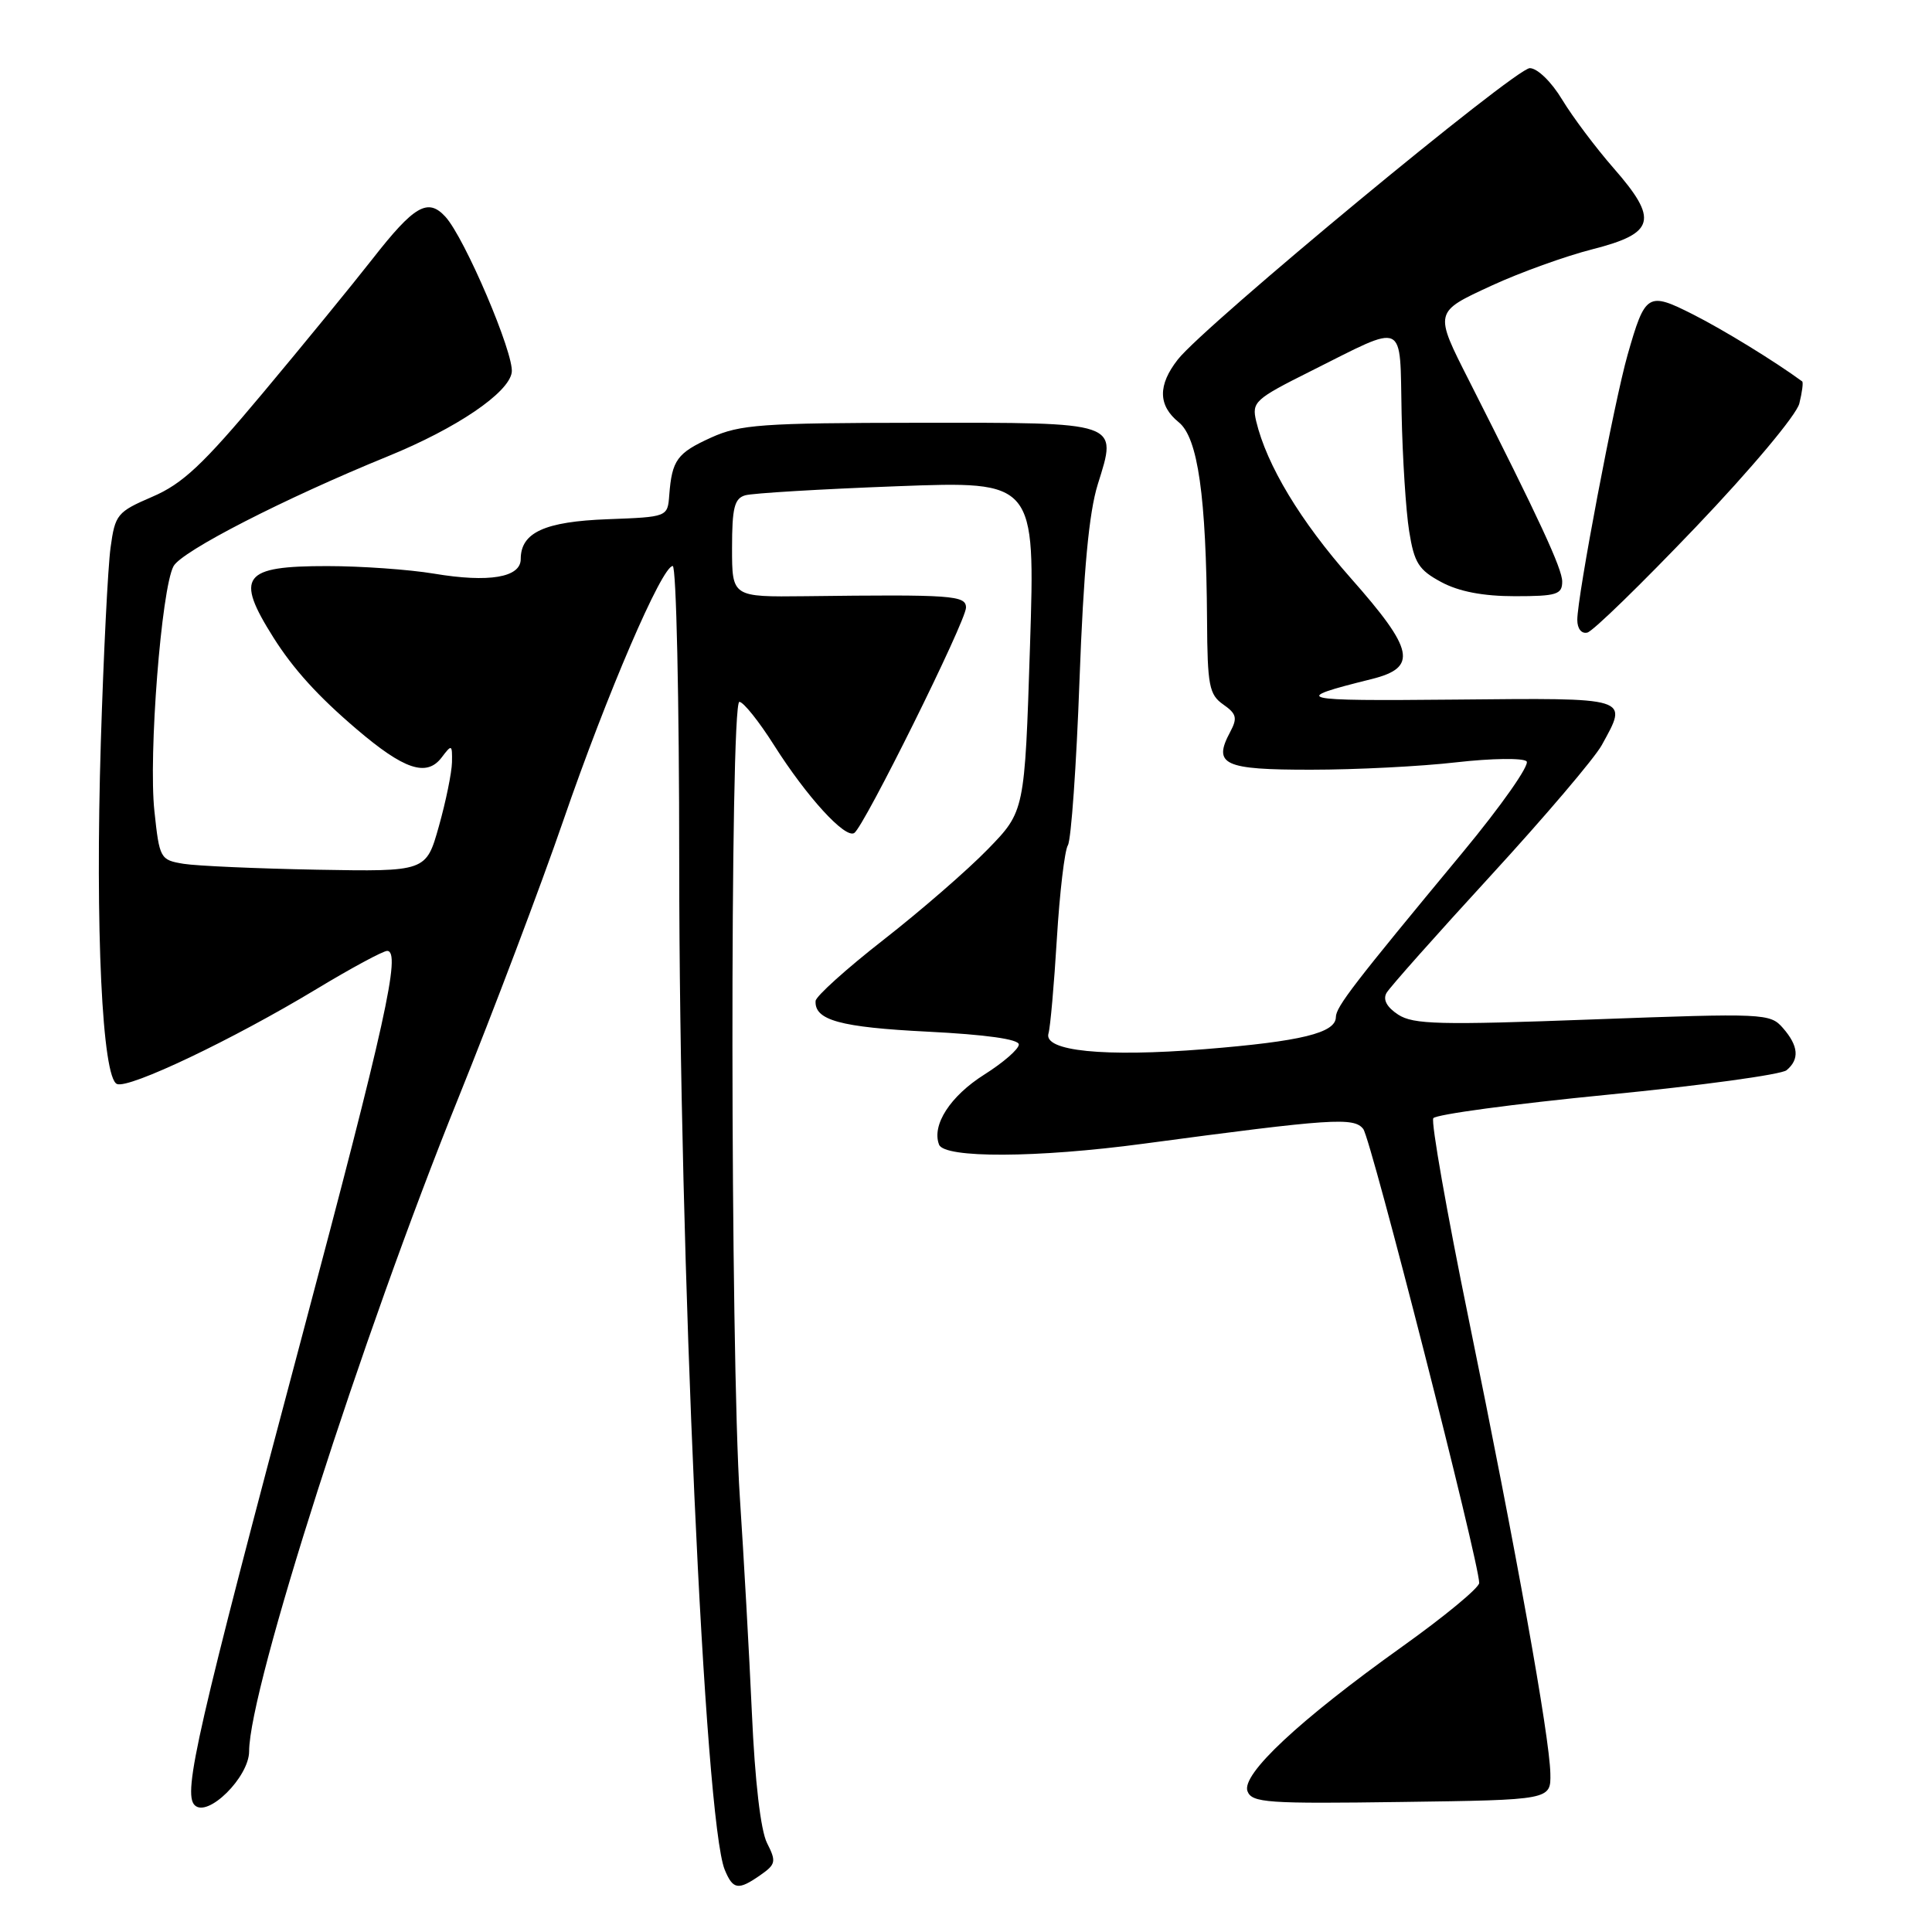 <?xml version="1.0" encoding="UTF-8" standalone="no"?>
<!DOCTYPE svg PUBLIC "-//W3C//DTD SVG 1.1//EN" "http://www.w3.org/Graphics/SVG/1.1/DTD/svg11.dtd" >
<svg xmlns="http://www.w3.org/2000/svg" xmlns:xlink="http://www.w3.org/1999/xlink" version="1.1" viewBox="0 0 256 256">
 <g >
 <path fill="currentColor"
d=" M 100.77 248.45 C 102.80 247.03 102.88 246.66 101.63 244.20 C 100.79 242.52 100.03 236.01 99.63 227.00 C 99.27 219.03 98.55 206.20 98.04 198.50 C 96.76 179.51 96.71 93.00 97.97 93.00 C 98.50 93.00 100.57 95.59 102.57 98.75 C 106.89 105.57 111.97 111.14 113.19 110.38 C 114.47 109.59 128.00 82.30 128.00 80.51 C 128.00 78.89 126.19 78.76 106.75 79.00 C 97.00 79.11 97.00 79.11 97.00 72.62 C 97.00 67.30 97.31 66.04 98.75 65.63 C 99.71 65.35 108.75 64.81 118.84 64.43 C 137.18 63.74 137.18 63.74 136.48 85.62 C 135.78 107.50 135.78 107.50 130.90 112.52 C 128.22 115.28 122.00 120.68 117.08 124.52 C 112.16 128.36 108.11 132.01 108.07 132.63 C 107.91 135.18 111.33 136.12 122.91 136.70 C 130.65 137.09 135.00 137.70 135.00 138.40 C 135.00 139.01 132.94 140.80 130.42 142.39 C 125.91 145.24 123.43 149.08 124.43 151.67 C 125.13 153.49 137.41 153.44 151.50 151.55 C 176.54 148.20 179.42 148.01 180.64 149.60 C 181.68 150.95 196.00 207.03 196.00 209.75 C 196.00 210.39 191.40 214.19 185.78 218.20 C 172.14 227.94 164.45 235.13 165.30 237.35 C 165.89 238.88 167.90 239.02 185.73 238.77 C 205.50 238.50 205.50 238.50 205.43 235.00 C 205.34 230.17 200.89 205.40 194.61 174.79 C 191.71 160.64 189.60 148.66 189.92 148.17 C 190.24 147.67 200.62 146.27 212.98 145.06 C 225.35 143.85 236.03 142.39 236.73 141.81 C 238.47 140.36 238.32 138.59 236.25 136.22 C 234.55 134.27 233.84 134.24 211.04 135.08 C 190.74 135.84 187.27 135.75 185.26 134.44 C 183.75 133.45 183.22 132.45 183.72 131.57 C 184.15 130.82 190.35 123.85 197.50 116.06 C 204.65 108.27 211.29 100.47 212.25 98.72 C 215.76 92.33 216.22 92.48 192.75 92.70 C 171.64 92.90 170.80 92.70 181.75 89.98 C 187.89 88.45 187.40 86.12 178.98 76.60 C 172.31 69.05 167.84 61.63 166.45 55.81 C 165.85 53.27 166.26 52.89 173.66 49.19 C 186.47 42.78 185.46 42.31 185.72 54.77 C 185.84 60.67 186.29 67.70 186.72 70.38 C 187.39 74.59 187.98 75.52 190.98 77.13 C 193.32 78.39 196.53 79.00 200.73 79.00 C 206.27 79.00 207.00 78.77 207.00 77.06 C 207.00 75.36 203.99 68.86 194.69 50.50 C 190.01 41.27 189.98 41.38 197.68 37.83 C 201.43 36.10 207.43 33.94 211.00 33.03 C 219.33 30.91 219.79 29.11 213.81 22.28 C 211.44 19.57 208.38 15.49 207.00 13.21 C 205.58 10.85 203.72 9.04 202.71 9.03 C 200.83 9.00 159.66 43.07 156.08 47.62 C 153.40 51.03 153.44 53.73 156.20 55.96 C 158.73 58.01 159.83 65.76 159.94 82.19 C 159.99 90.85 160.22 92.04 162.09 93.35 C 163.85 94.58 163.99 95.14 163.01 96.98 C 160.68 101.33 162.11 102.00 173.72 101.99 C 179.65 101.99 188.31 101.55 192.97 101.01 C 197.63 100.48 201.82 100.42 202.28 100.88 C 202.74 101.34 198.93 106.77 193.81 112.95 C 179.37 130.37 177.03 133.40 177.01 134.77 C 176.99 136.87 172.42 137.99 159.63 139.02 C 146.29 140.09 138.22 139.28 138.93 136.93 C 139.17 136.14 139.67 130.50 140.04 124.38 C 140.41 118.27 141.07 112.69 141.50 112.00 C 141.93 111.30 142.63 101.45 143.04 90.12 C 143.58 75.56 144.29 67.94 145.46 64.18 C 148.07 55.82 148.59 56.00 121.63 56.02 C 100.92 56.04 98.05 56.25 94.23 57.98 C 89.71 60.03 89.04 60.96 88.68 65.60 C 88.46 68.50 88.46 68.50 80.51 68.80 C 72.17 69.11 69.00 70.56 69.00 74.08 C 69.00 76.52 64.79 77.23 57.50 76.01 C 54.20 75.46 47.84 75.01 43.37 75.01 C 32.14 75.00 31.11 76.36 36.24 84.49 C 38.87 88.65 42.13 92.25 47.22 96.59 C 53.54 101.99 56.53 102.99 58.52 100.37 C 59.86 98.60 59.93 98.63 59.89 101.00 C 59.86 102.38 59.08 106.20 58.15 109.50 C 56.46 115.50 56.46 115.50 41.98 115.24 C 34.02 115.09 26.07 114.74 24.33 114.46 C 21.23 113.95 21.13 113.77 20.46 107.48 C 19.66 100.05 21.38 78.03 22.99 75.03 C 24.05 73.04 37.69 66.05 51.40 60.46 C 60.50 56.75 67.42 52.06 67.81 49.34 C 68.15 46.92 61.57 31.49 59.01 28.71 C 56.69 26.19 54.89 27.23 49.35 34.32 C 46.69 37.72 40.15 45.72 34.81 52.10 C 26.89 61.57 24.20 64.10 20.19 65.82 C 15.53 67.83 15.25 68.16 14.65 72.56 C 14.30 75.10 13.72 86.70 13.36 98.34 C 12.60 123.06 13.54 142.89 15.51 143.64 C 17.15 144.27 30.84 137.75 41.91 131.07 C 46.53 128.28 50.76 126.00 51.30 126.00 C 53.18 126.00 51.05 135.62 40.06 176.90 C 26.13 229.24 24.21 237.61 25.79 239.19 C 27.51 240.91 33.00 235.48 33.01 232.06 C 33.03 223.74 47.96 177.10 60.73 145.50 C 65.39 133.95 71.66 117.38 74.66 108.67 C 80.43 91.92 87.71 75.00 89.14 75.00 C 89.61 75.00 90.00 92.67 90.00 114.26 C 90.00 166.82 93.36 241.24 96.03 247.75 C 97.13 250.41 97.82 250.51 100.77 248.45 Z  M 224.70 69.84 C 232.02 62.17 238.04 54.99 238.42 53.47 C 238.79 51.98 238.96 50.67 238.80 50.54 C 235.21 47.90 228.35 43.69 224.35 41.67 C 218.34 38.63 218.00 38.84 215.67 47.00 C 213.91 53.15 209.00 79.03 209.00 82.14 C 209.00 83.31 209.56 84.01 210.33 83.82 C 211.07 83.65 217.53 77.35 224.70 69.84 Z "/>
</g>
</svg>